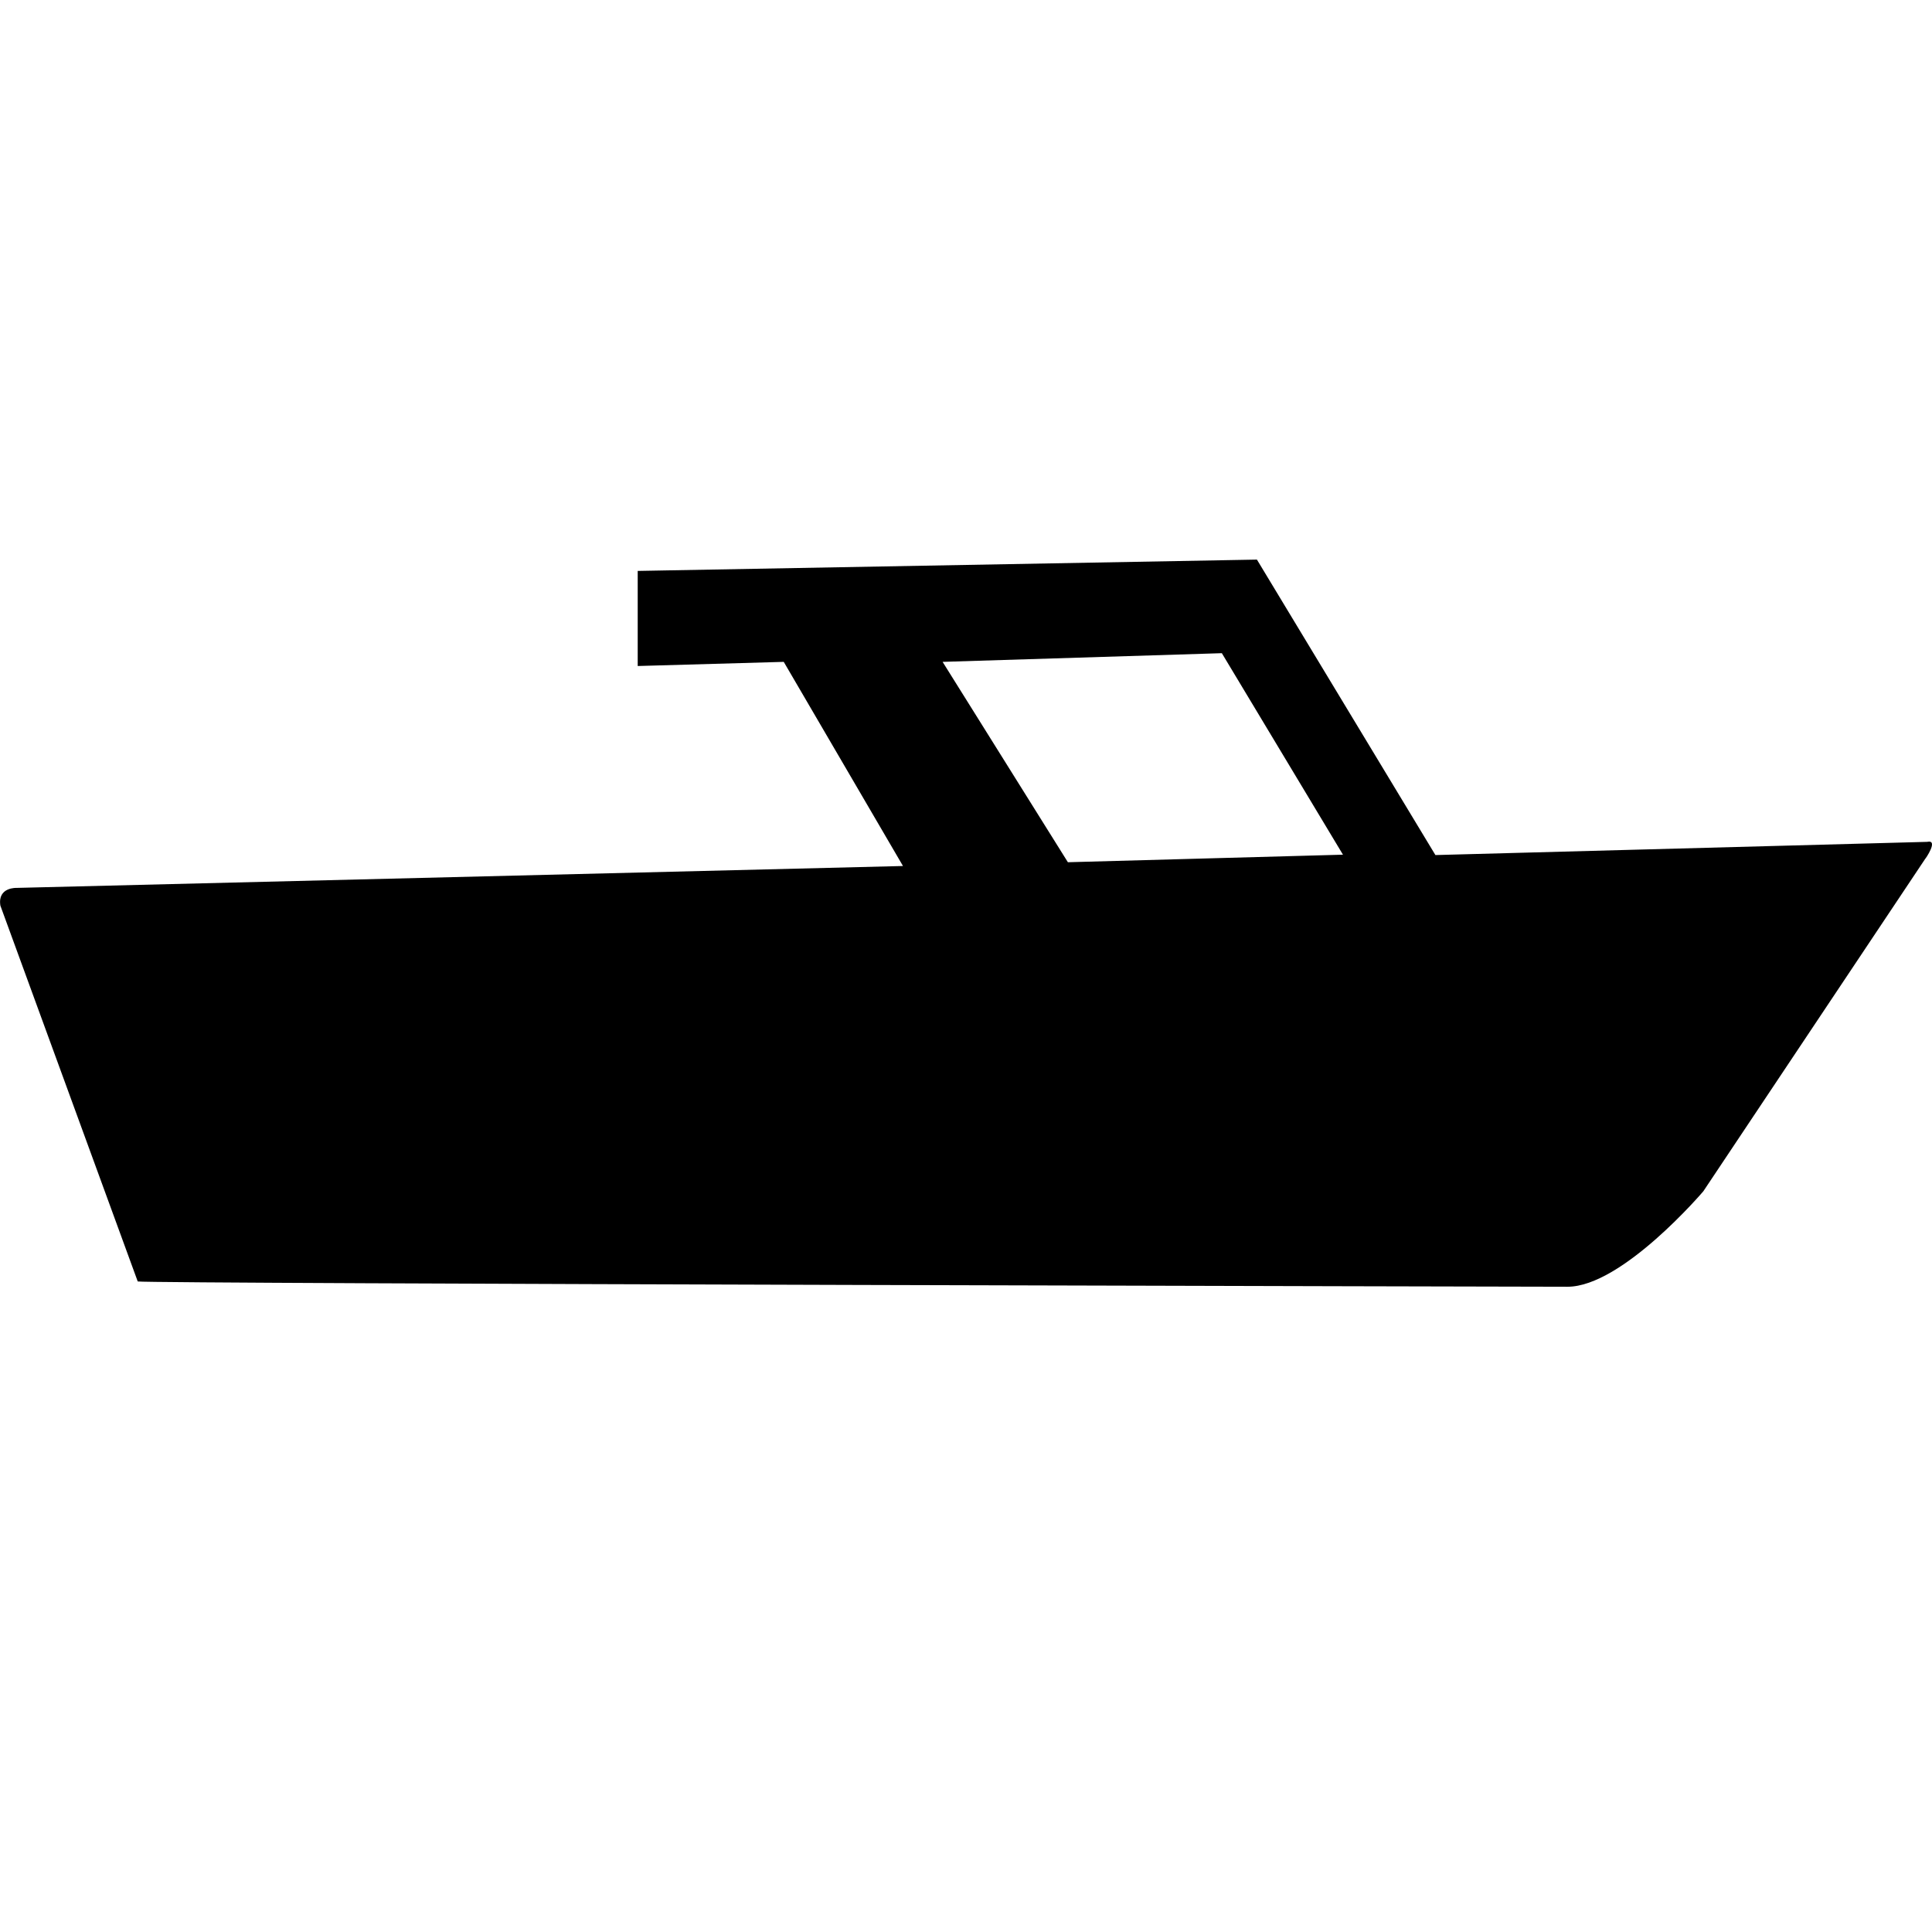 <?xml version="1.0" encoding="utf-8"?>
<!-- Generator: Adobe Illustrator 15.0.2, SVG Export Plug-In . SVG Version: 6.00 Build 0)  -->
<!DOCTYPE svg PUBLIC "-//W3C//DTD SVG 1.1//EN" "http://www.w3.org/Graphics/SVG/1.1/DTD/svg11.dtd">
<svg version="1.1" id="Layer_1" xmlns="http://www.w3.org/2000/svg" xmlns:xlink="http://www.w3.org/1999/xlink" x="0px" y="0px"
	 width="1024px" height="1024px" viewBox="0 0 1024 1024" enable-background="new 0 0 1024 1024" xml:space="preserve">
<path d="M1021.4,446.2l-260.601,7l-94.6-156.6l-328.2,6V353l77.4-2.2L478.6,459L9,470.6c0,0-10.4-0.6-8.8,9.4L73,679.2
	c5.8,1.2,757.8,2.8,757.8,2.8c29,0,72-50.6,72-50.6L1020.4,455.2C1020.4,455.4,1027.8,444.8,1021.4,446.2z M566,457l-66.4-106.2
	l148-4.6L711.8,453L566,457z"/>
</svg>
